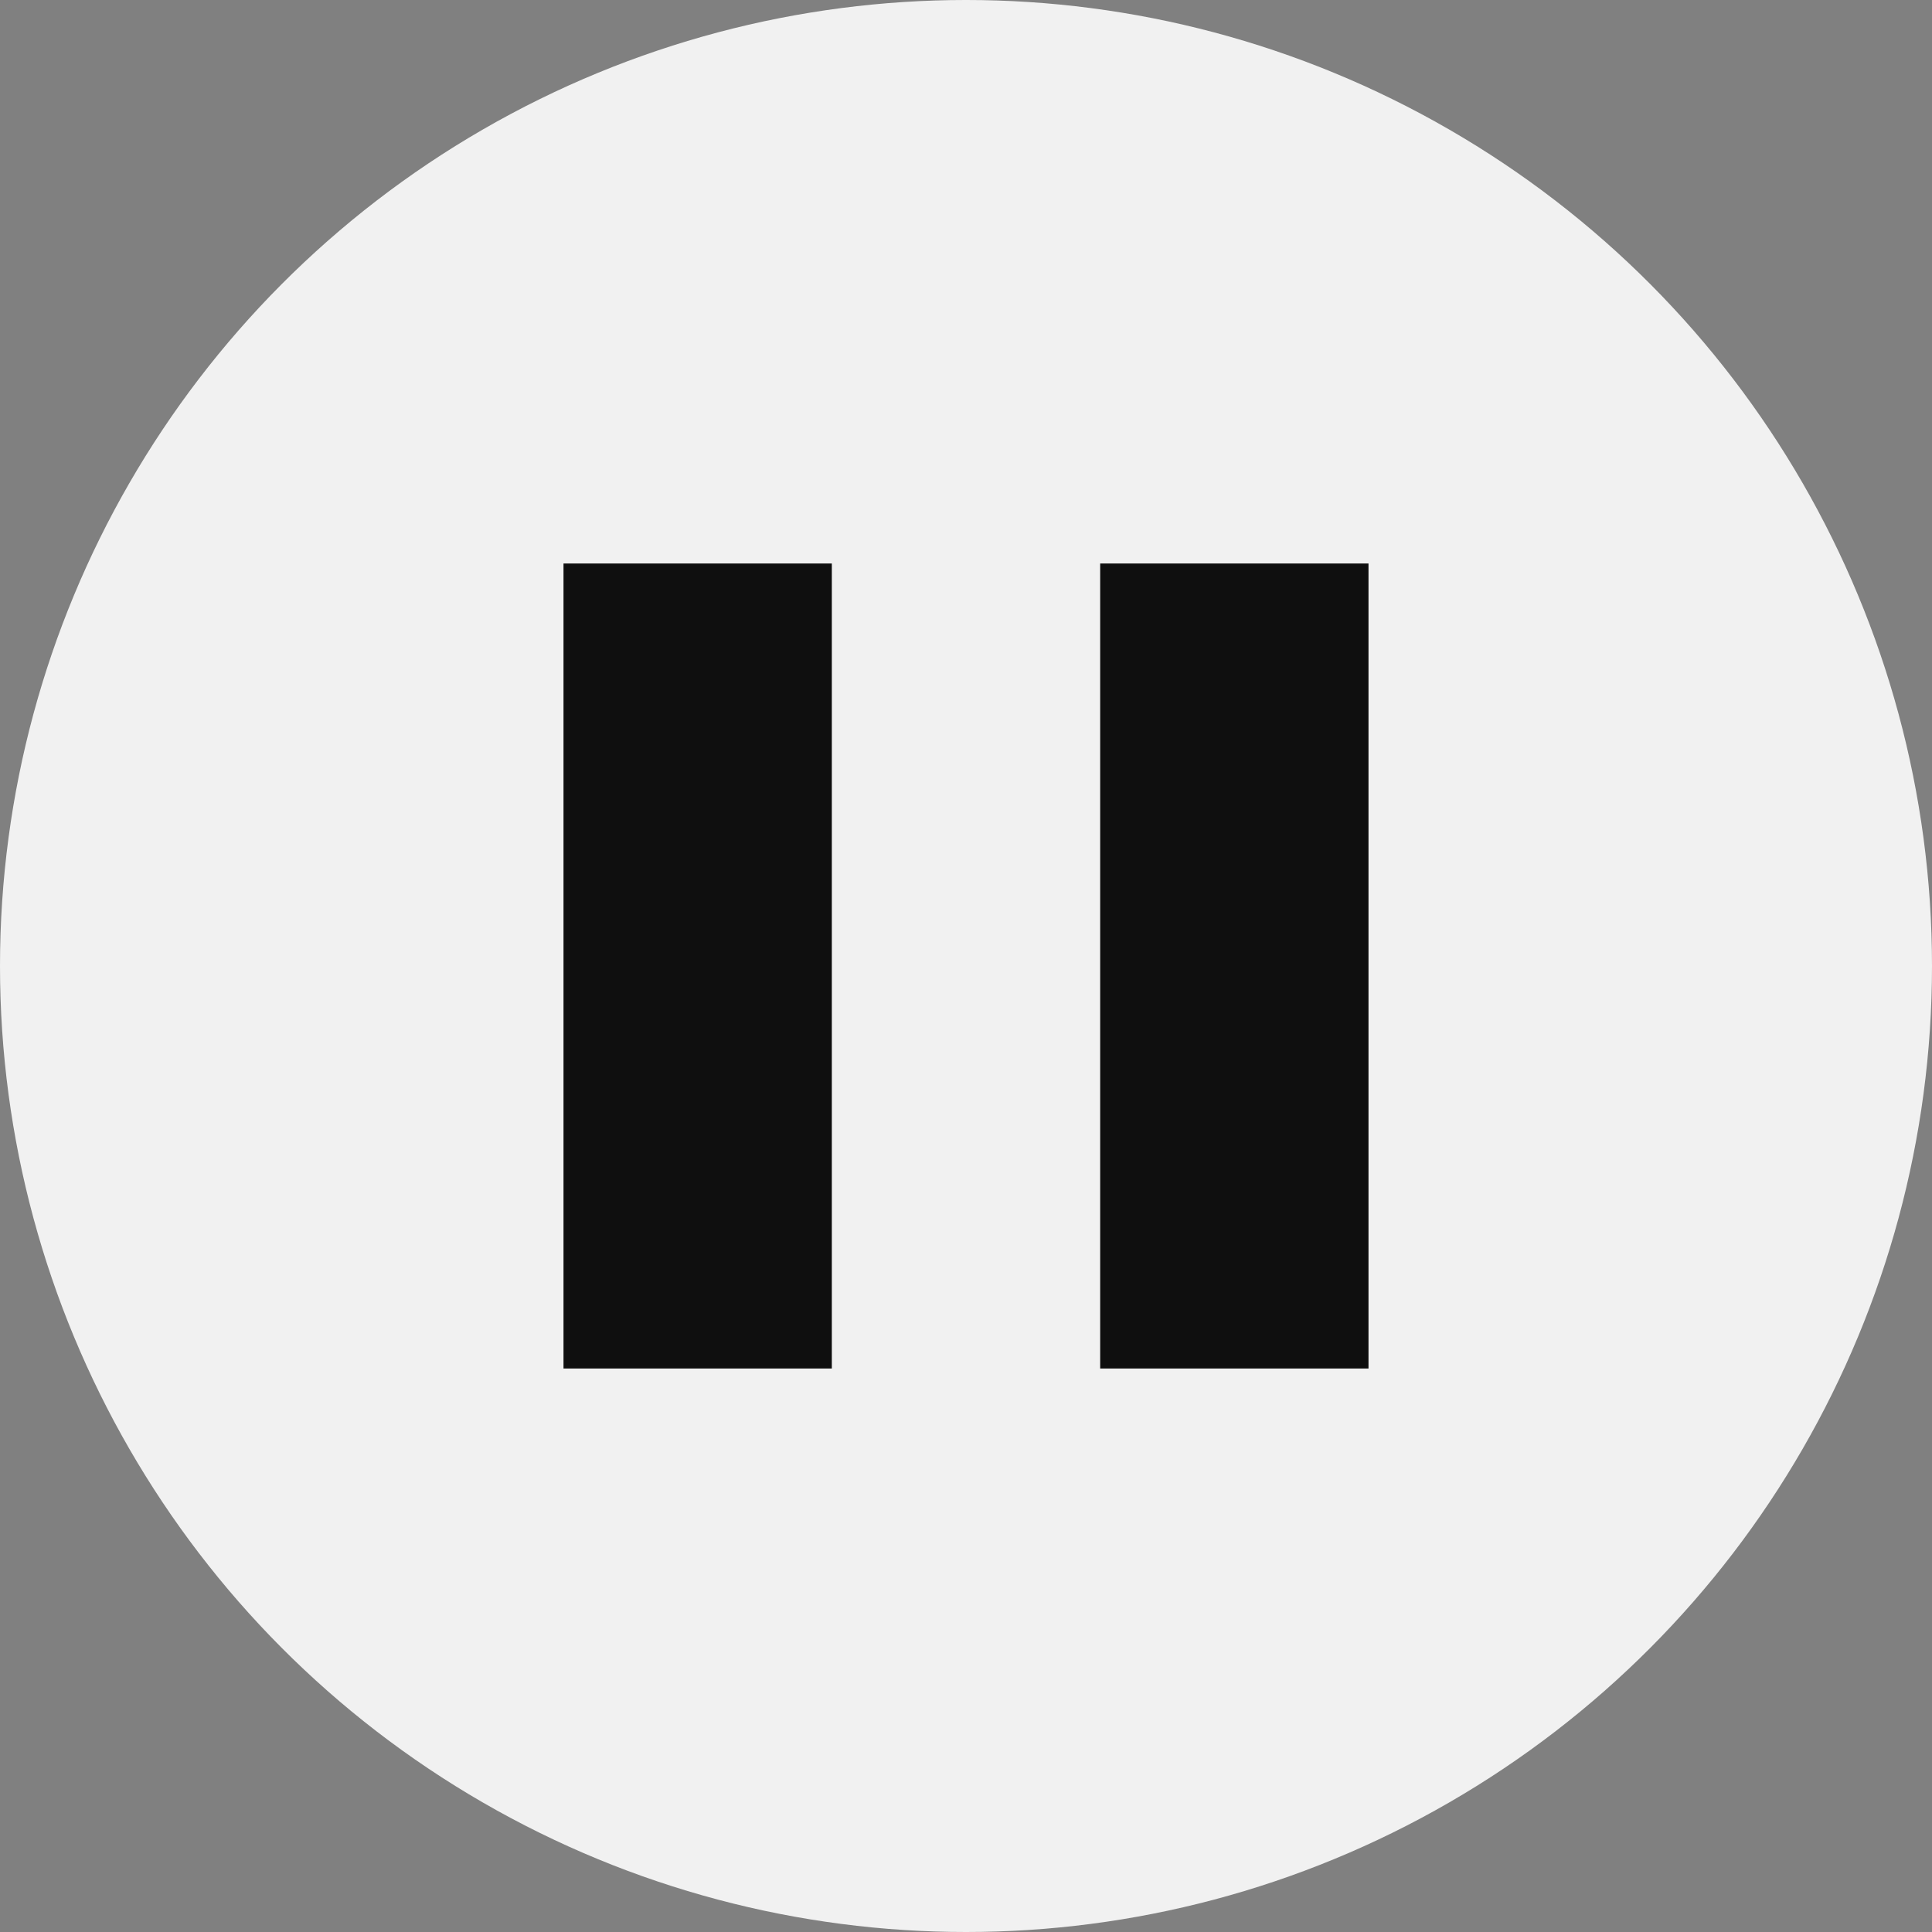 <?xml version="1.0" encoding="UTF-8" standalone="no"?>
<!-- Created with Inkscape (http://www.inkscape.org/) -->

<svg
   width="63.5mm"
   height="63.5mm"
   viewBox="0 0 63.5 63.5"
   version="1.1"
   id="svg5"
   xml:space="preserve"
   inkscape:export-filename="pause.svg"
   inkscape:export-xdpi="96"
   inkscape:export-ydpi="96"
   xmlns:inkscape="http://www.inkscape.org/namespaces/inkscape"
   xmlns:sodipodi="http://sodipodi.sourceforge.net/DTD/sodipodi-0.dtd"
   xmlns="http://www.w3.org/2000/svg"
   xmlns:svg="http://www.w3.org/2000/svg"><rect x="0" y="0" width="63.5" height="63.5" fill="#808080" stroke="none"/><sodipodi:namedview
     id="namedview7"
     pagecolor="#ffffff"
     bordercolor="#000000"
     borderopacity="0.25"
     inkscape:showpageshadow="2"
     inkscape:pageopacity="0.0"
     inkscape:pagecheckerboard="0"
     inkscape:deskcolor="#d1d1d1"
     inkscape:document-units="mm"
     showgrid="false" /><defs
     id="defs2" /><g
     inkscape:label="Layer 1"
     inkscape:groupmode="layer"
     id="layer1"
     transform="translate(-96.579,-102.839)"><g
       inkscape:label="Layer 1"
       id="layer1-2"
       transform="translate(22.496,-13.578)"
       style="fill:#d8d8d8;fill-opacity:1"><circle
         style="fill:#f1f1f1;fill-opacity:1;stroke:none;stroke-width:1.333"
         id="path1196"
         cx="105.833"
         cy="148.167"
         r="31.75" /><path
         style="fill:#0f0f0f;fill-opacity:1;stroke:none;stroke-width:0.833"
         d="m 92.604,134.938 v 26.458 h 8.819 V 134.938 Z"
         id="path2240" /><path
         style="fill:#0f0f0f;fill-opacity:1;stroke:none;stroke-width:0.833"
         d="m 110.243,134.938 v 26.458 h 8.819 V 134.938 Z"
         id="path2242" /></g></g></svg>
